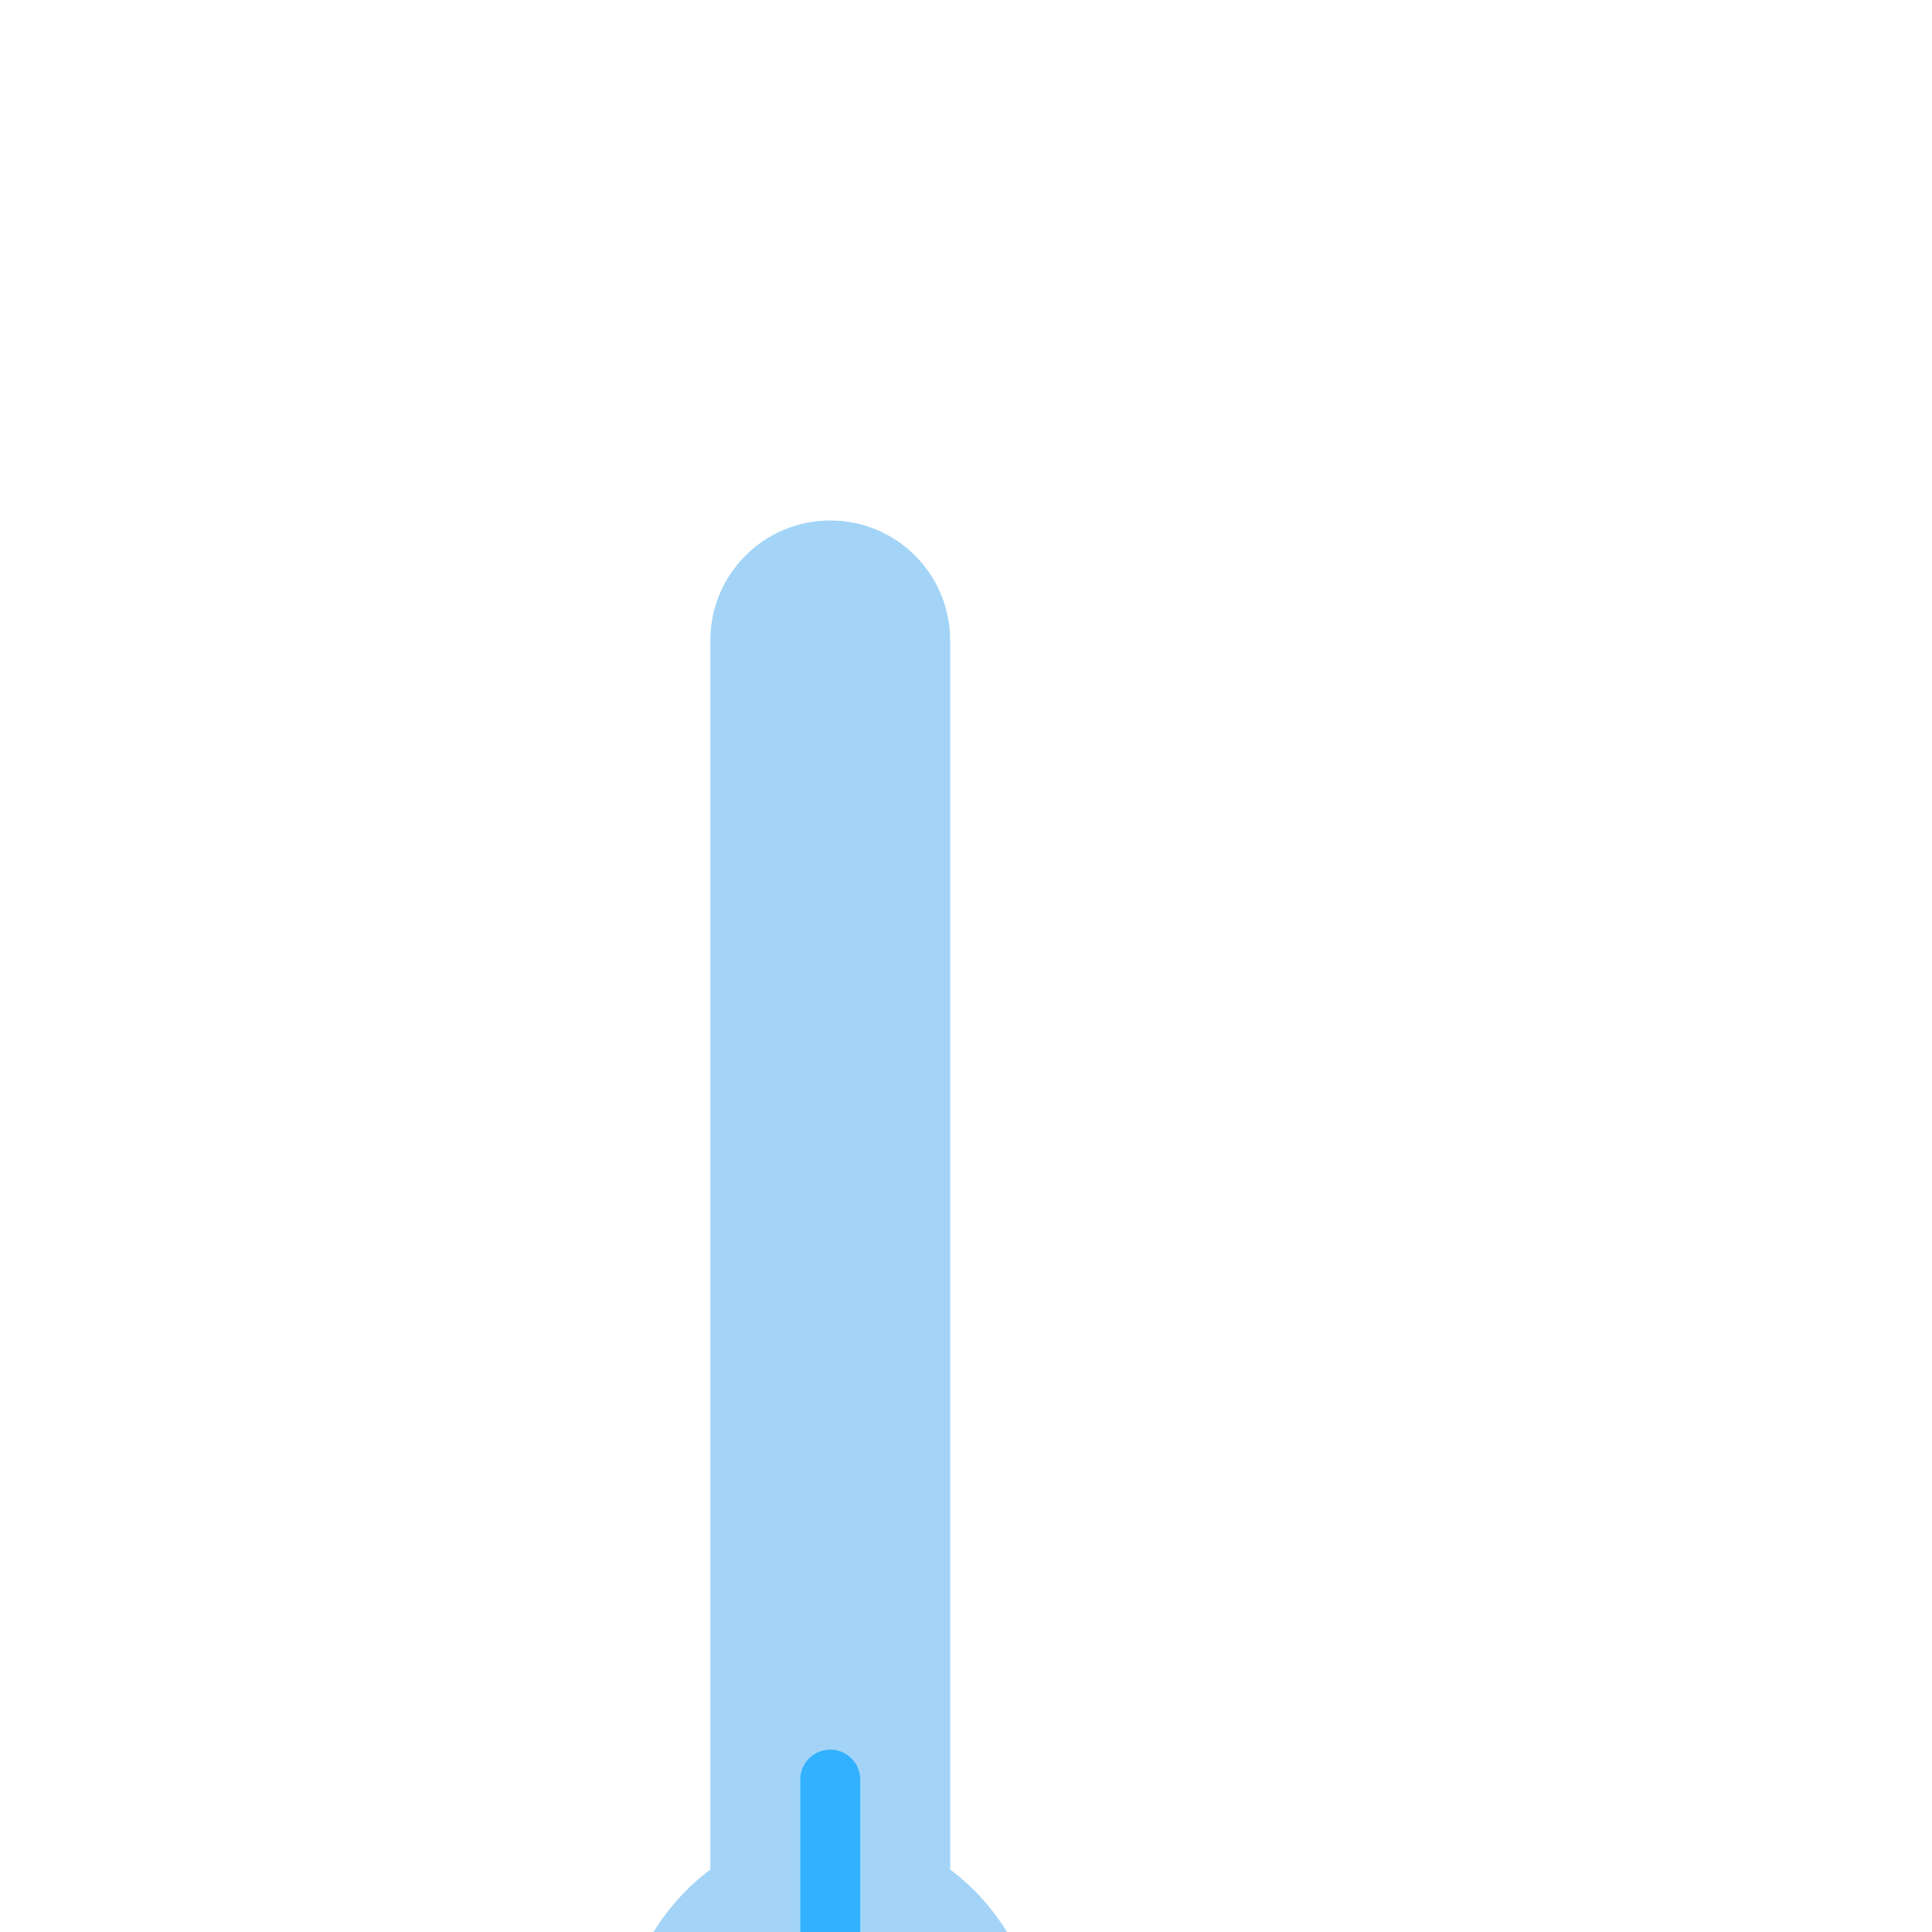 <?xml version="1.0"?>
<svg xmlns="http://www.w3.org/2000/svg" height="464pt" viewBox="-144 0 464 464" width="464pt">
  <style>
    .bubble1{
      transform-origin: 50px center;
      transform: scale(.9);
      animation: popup .5s ease-in-out forwards;
    }
    .cel1{
      transform-origin: center center;
      transform: scale(.9);
      animation: popup .5s .4s ease-in-out forwards;
      opacity: 0;
    }
    .cel2{
      transform-origin: center center;
      transform: scale(.9);
      animation: popup .5s .45s ease-in-out forwards;
      opacity: 0;
    }
    .cel3{
        transform-origin: center center;
        transform: scale(.9);
        animation: popup .5s .5s ease-in-out forwards;
        opacity: 0;
      }
    .cel4{
      transform-origin: center center;
      animation: popup .5s .55s ease-in-out forwards;
      opacity: 0;
      transform: scale(.9);
    }
    .cel5{
      transform-origin: center center;
      animation: popup .5s .6s ease-in-out forwards;
      opacity: 0;
      transform: scale(.9);
    }
    .cel6{
    transform-origin: center center;
    animation: popup .5s .65s ease-in-out forwards;
    opacity: 0;
    transform: scale(.9);
    }
    .cel7{
    transform-origin: center center;
    animation: popup .5s .7s ease-in-out forwards;
    opacity: 0;
    transform: scale(.9);
    }
    .cel8{
    transform-origin: center center;
    animation: popup .5s .75s ease-in-out forwards;
    opacity: 0;
    transform: scale(.9);
    }
    .cel9{
    transform-origin: center center;
    animation: popup .5s .8s ease-in-out forwards;
    opacity: 0;
    transform: scale(.9);
    }

    .warm{
      opacity:0;
      transform: scale(.9);
      animation: opacity .04s 1.6s linear forwards;
      transform-origin: 50px center;
    }

    @keyframes popup {
      0% {
        transform: scale(0) scale(.9);
        opacity: 1;
      }
      80% {
        transform: scale(1.1) scale(.9);
        opacity: 1;
      }
      100% {
        transform: scale(1) scale(.9);
        opacity: 1;
      }
    }

    @keyframes opacity {
      0% {
        opacity: 0;
      }
      100% {
        opacity: 1
      }
    }

  </style>
  <g fill="#92aeba">
    <path class="cel1" d="m168 336h-48c-4.418 0-8-3.582-8-8s3.582-8 8-8h48c4.418 0 8 3.582 8 8s-3.582 8-8 8zm0 0"/>
    <path class="cel2" d="m152 304h-32c-4.418 0-8-3.582-8-8s3.582-8 8-8h32c4.418 0 8 3.582 8 8s-3.582 8-8 8zm0 0"/>
    <path class="cel3" d="m168 272h-48c-4.418 0-8-3.582-8-8s3.582-8 8-8h48c4.418 0 8 3.582 8 8s-3.582 8-8 8zm0 0"/>
    <path class="cel4" d="m152 240h-32c-4.418 0-8-3.582-8-8s3.582-8 8-8h32c4.418 0 8 3.582 8 8s-3.582 8-8 8zm0 0"/>
    <path class="cel5" d="m168 208h-48c-4.418 0-8-3.582-8-8s3.582-8 8-8h48c4.418 0 8 3.582 8 8s-3.582 8-8 8zm0 0"/>
    <path class="cel6" d="m152 176h-32c-4.418 0-8-3.582-8-8s3.582-8 8-8h32c4.418 0 8 3.582 8 8s-3.582 8-8 8zm0 0"/>
    <path class="cel7" d="m168 144h-48c-4.418 0-8-3.582-8-8s3.582-8 8-8h48c4.418 0 8 3.582 8 8s-3.582 8-8 8zm0 0"/>
    <path class="cel8" d="m152 112h-32c-4.418 0-8-3.582-8-8s3.582-8 8-8h32c4.418 0 8 3.582 8 8s-3.582 8-8 8zm0 0"/>
    <path class="cel9" d="m168 80h-48c-4.418 0-8-3.582-8-8s3.582-8 8-8h48c4.418 0 8 3.582 8 8s-3.582 8-8 8zm0 0"/>
  </g>
  <g>
    <path  class="bubble1" d="m88 360v-328c0-17.672-14.328-32-32-32s-32 14.328-32 32v328c-15.109 11.332-24 29.113-24 48 0 30.93 25.07 56 56 56s56-25.07 56-56c0-18.887-8.891-36.668-24-48zm0 0" fill="#a3d4f7"/>
    <path  class="bubble1" d="m64 377.016v-41.016c0-4.418-3.582-8-8-8s-8 3.582-8 8v41.016c-14.176 3.051-24.223 15.688-24 30.184 0 17.676 14.328 32 32 32s32-14.324 32-32c.223-14.496-9.824-27.133-24-30.184zm0 0" fill="#31B1FF">
    </path>

  </g>

</svg>
